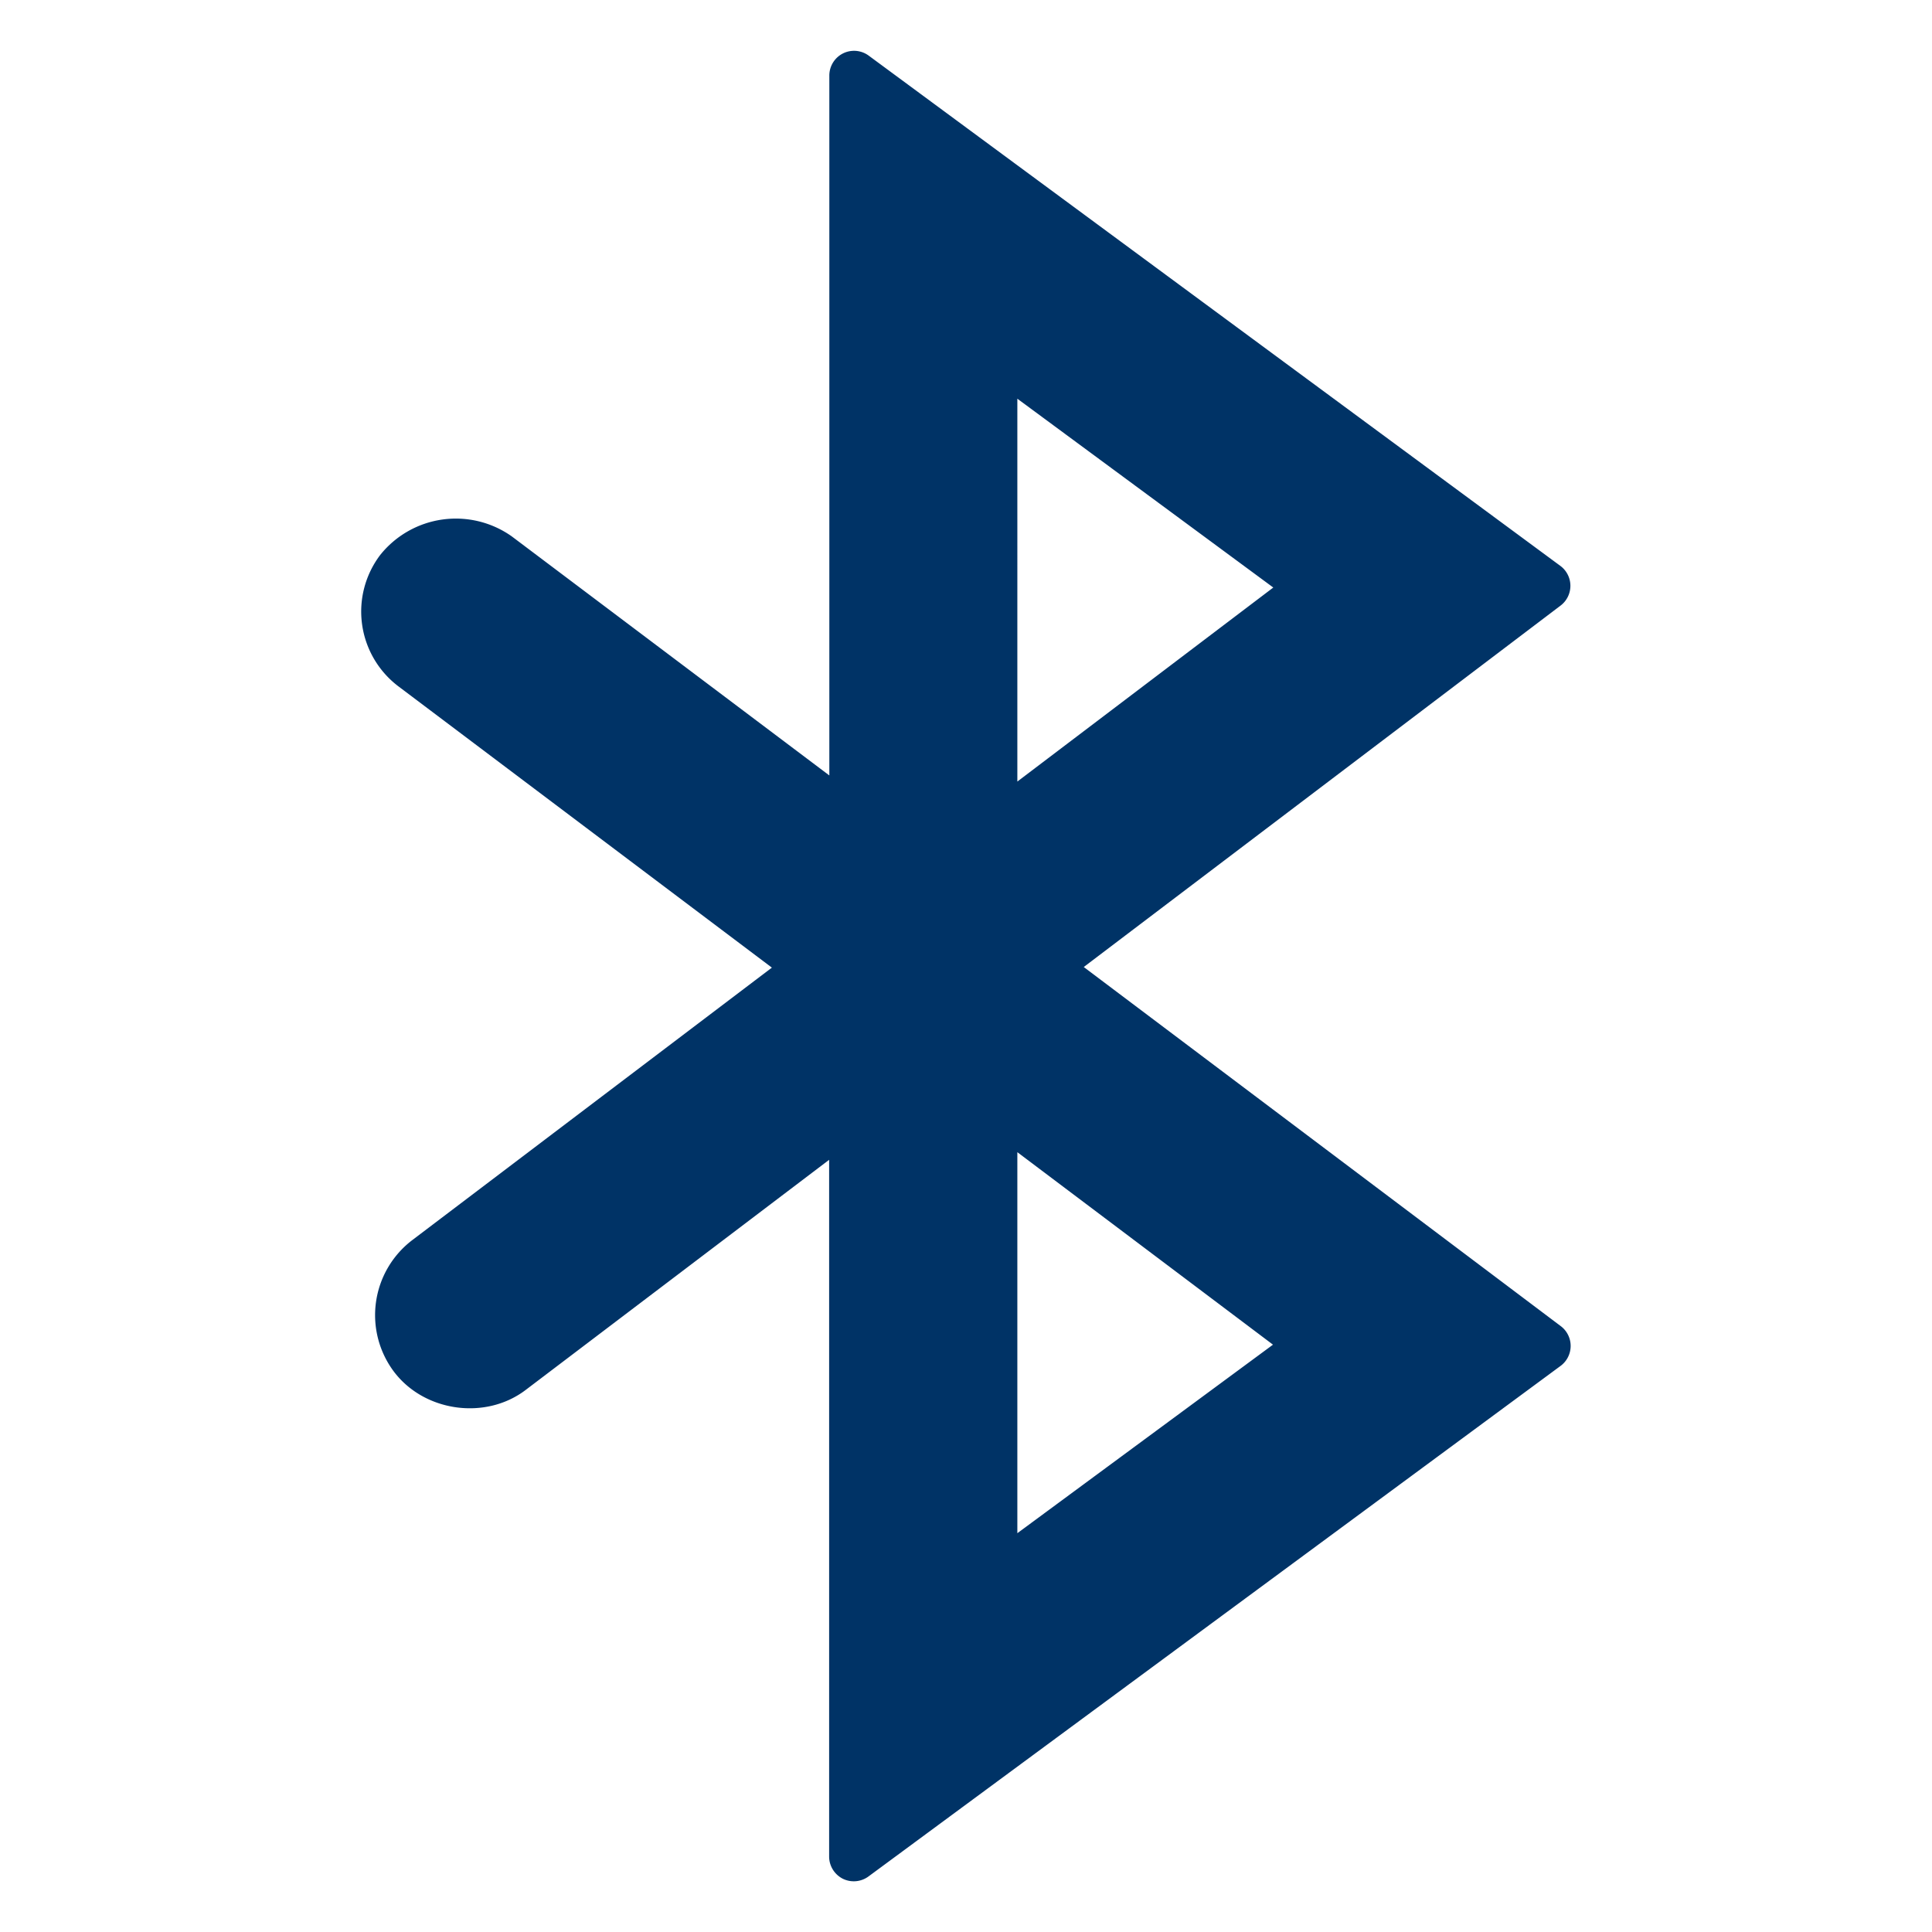 <svg xmlns="http://www.w3.org/2000/svg" width="19" height="19" viewBox="0 0 19 19"><path d="M15.351 13.043L10.658 9.51l4.69-3.555a.244.244 0 0 0-.003-.39L8.543.547a.243.243 0 0 0-.387.196v6.883L5.033 5.275a.952.952 0 0 0-1.294.183.922.922 0 0 0 .182 1.294l3.67 2.764-3.537 2.68a.927.927 0 0 0-.178 1.296c.299.393.9.477 1.294.177l2.984-2.263v6.852c0 .092.052.176.134.218a.244.244 0 0 0 .254-.023l6.805-5.02a.244.244 0 0 0 .004-.39zm-5.346-9.122l2.517 1.857-2.517 1.908V3.921zm0 11.157v-3.747l2.514 1.893-2.514 1.854z" fill="#036"/></svg>
